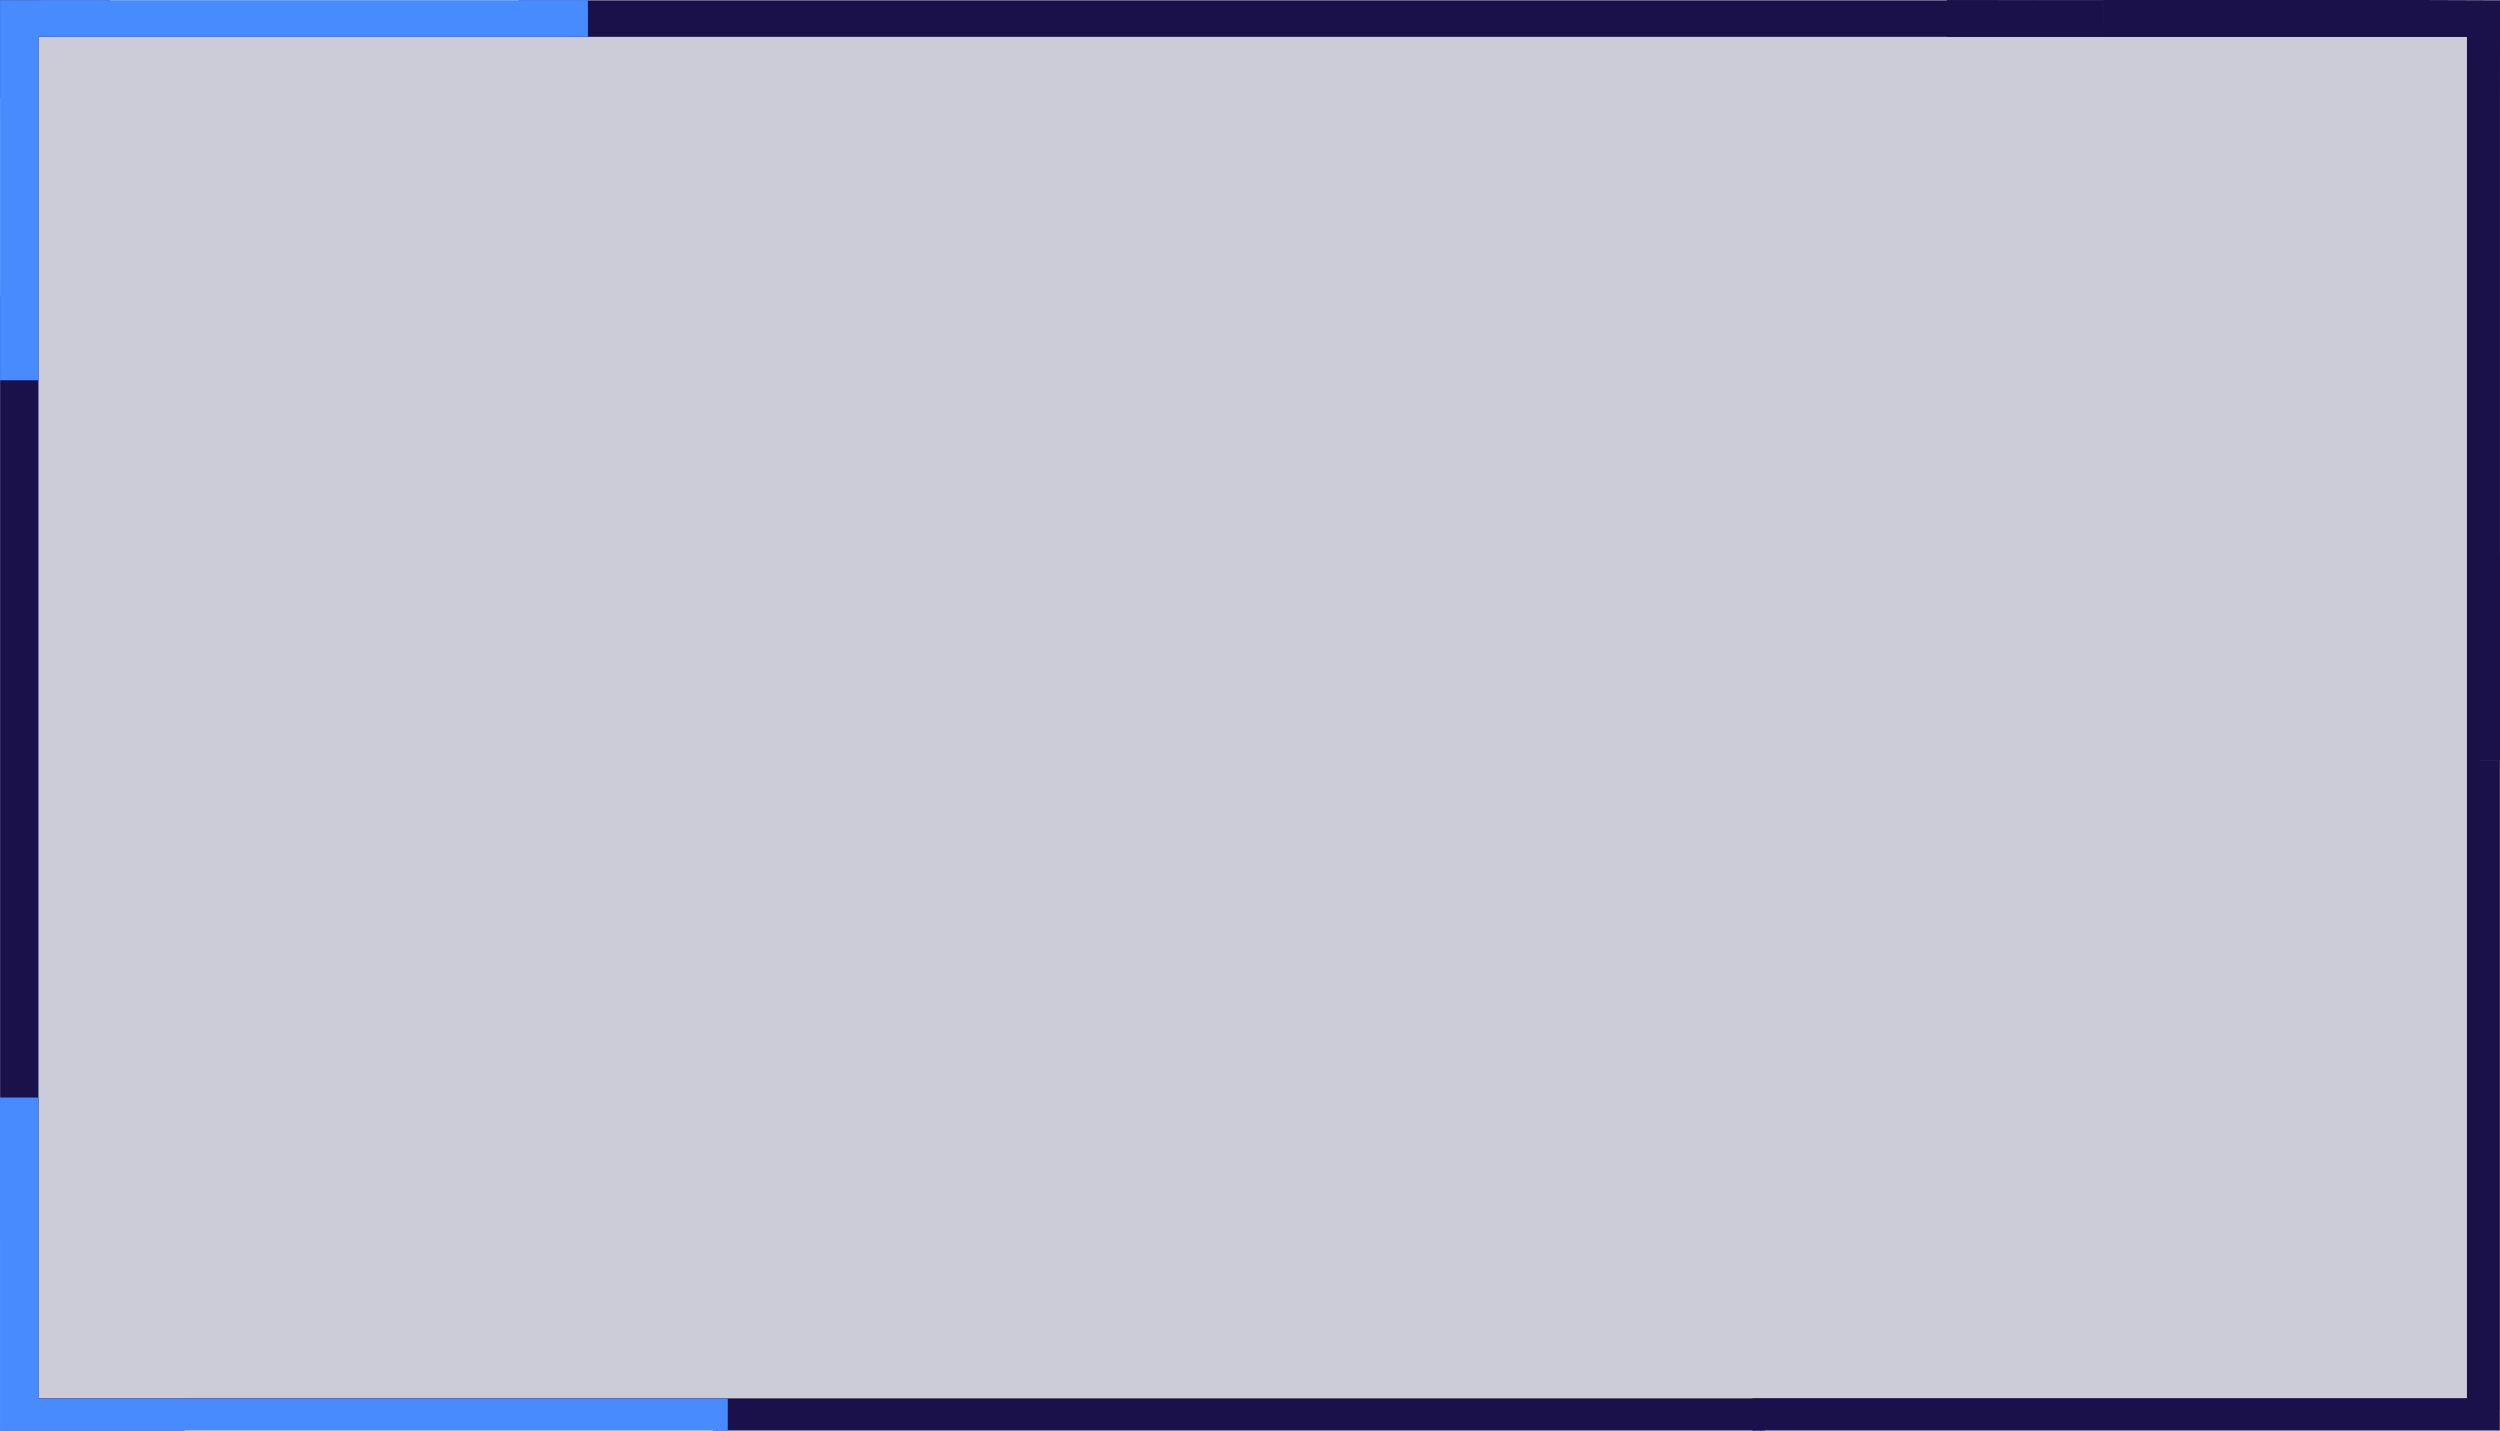 <?xml version="1.0" encoding="UTF-8" standalone="no"?>
<!-- Created with Inkscape (http://www.inkscape.org/) -->

<svg
   width="134.186mm"
   height="76.783mm"
   viewBox="0 0 134.186 76.783"
   version="1.1"
   id="svg4283"
   xml:space="preserve"
   inkscape:version="1.2.2 (732a01da63, 2022-12-09)"
   sodipodi:docname="menu.svg"
   inkscape:export-filename="menu.svg"
   inkscape:export-xdpi="159.51199"
   inkscape:export-ydpi="159.51199"
   xmlns:inkscape="http://www.inkscape.org/namespaces/inkscape"
   xmlns:sodipodi="http://sodipodi.sourceforge.net/DTD/sodipodi-0.dtd"
   xmlns="http://www.w3.org/2000/svg"
   xmlns:svg="http://www.w3.org/2000/svg"><sodipodi:namedview
     id="namedview4285"
     pagecolor="#777777"
     bordercolor="#000000"
     borderopacity="0.25"
     inkscape:showpageshadow="2"
     inkscape:pageopacity="0"
     inkscape:pagecheckerboard="0"
     inkscape:deskcolor="#2f2f2f"
     inkscape:document-units="mm"
     showgrid="false"
     inkscape:zoom="0.25"
     inkscape:cx="554"
     inkscape:cy="852"
     inkscape:window-width="1920"
     inkscape:window-height="1009"
     inkscape:window-x="-8"
     inkscape:window-y="-8"
     inkscape:window-maximized="1"
     inkscape:current-layer="layer1" /><defs
     id="defs4280" /><g
     inkscape:groupmode="layer"
     id="layer2"
     inkscape:label="Button"
     transform="translate(-3.806,-165.566)"><path
       id="path52051"
       style="opacity:1;fill:#1b114a;fill-opacity:1;fill-rule:evenodd;stroke-width:7.896;stroke-linecap:square;stroke-miterlimit:0;paint-order:markers fill stroke"
       d="m 3.811,165.584 v 5.268 h 1.367 v 10.608 H 3.811 v 50.559 h 1.303 v 9.173 h 5.634 v 1.12 H 3.811 v 0.037 h 9.889 v -1.096 h 28.374 v 1.096 h 56.433 v -1.096 h 39.475 v 1.096 h 0.004 V 195.437 h -1.083 v -25.437 -3.167 h -3.266 -20.718 v -1.248 h 0.063 v 1.248 h -1.909 v -1.248 H 31.657 v 1.248 H 9.709 v -1.248 z m 2.063,1.96 H 136.216 v 73.078 H 5.874 Z M 136.905,206.388 h 1.065 v 34.865 h -1.065 z"
       inkscape:export-filename="main_image\button\button_normal.svg"
       inkscape:export-xdpi="191.41078"
       inkscape:export-ydpi="191.41078"
       sodipodi:nodetypes="ccccccccccccccccccccccccccccccccccccccccccccccc" /><path
       id="path52053"
       style="opacity:1;fill:#478bff;fill-opacity:1;fill-rule:evenodd;stroke-width:5.288;stroke-linecap:square;stroke-miterlimit:0;paint-order:markers fill stroke"
       d="m 5.872,165.578 v 1.962 H 35.362 v -1.962 z m -2.062,0.005 v 20.393 h 2.063 v -20.393 z m -0.003,58.894 v 17.872 h 9.894 v -1.728 H 5.875 v -16.144 z m 9.894,16.146 v 1.726 h 29.168 v -1.726 z"
       sodipodi:nodetypes="cccccccccccccccccccccc" /><path
       id="path52055"
       style="opacity:1;fill:#0e1445;fill-opacity:0.217;fill-rule:evenodd;stroke-width:7.593;stroke-linecap:square;stroke-miterlimit:0;paint-order:markers fill stroke"
       d="M 5.874,167.544 H 136.216 v 73.077 H 5.874 Z"
       inkscape:export-filename="main_image\button\button_normal.svg"
       inkscape:export-xdpi="191.41078"
       inkscape:export-ydpi="191.41078"
       sodipodi:nodetypes="ccccc" /><path
       id="path52057"
       style="opacity:1;fill:#1b114a;fill-opacity:1;fill-rule:evenodd;stroke-width:5.288;stroke-linecap:square;stroke-miterlimit:0;paint-order:markers fill stroke"
       d="m 116.689,165.566 v 1.977 h 16.95 2.588 v 2.456 36.393 h 1.764 v -35.104 l 0.002,-5.706 -4.222,-0.016 z m -8.393,0.003 v 1.975 h 8.392 v -1.975 z m 27.93,40.82 v 34.236 h 1.757 v -34.236 z m -38.36,34.236 v 1.724 h 40.117 v -1.724 z"
       sodipodi:nodetypes="cccccccccccccccccccccccccc" /></g></svg>
